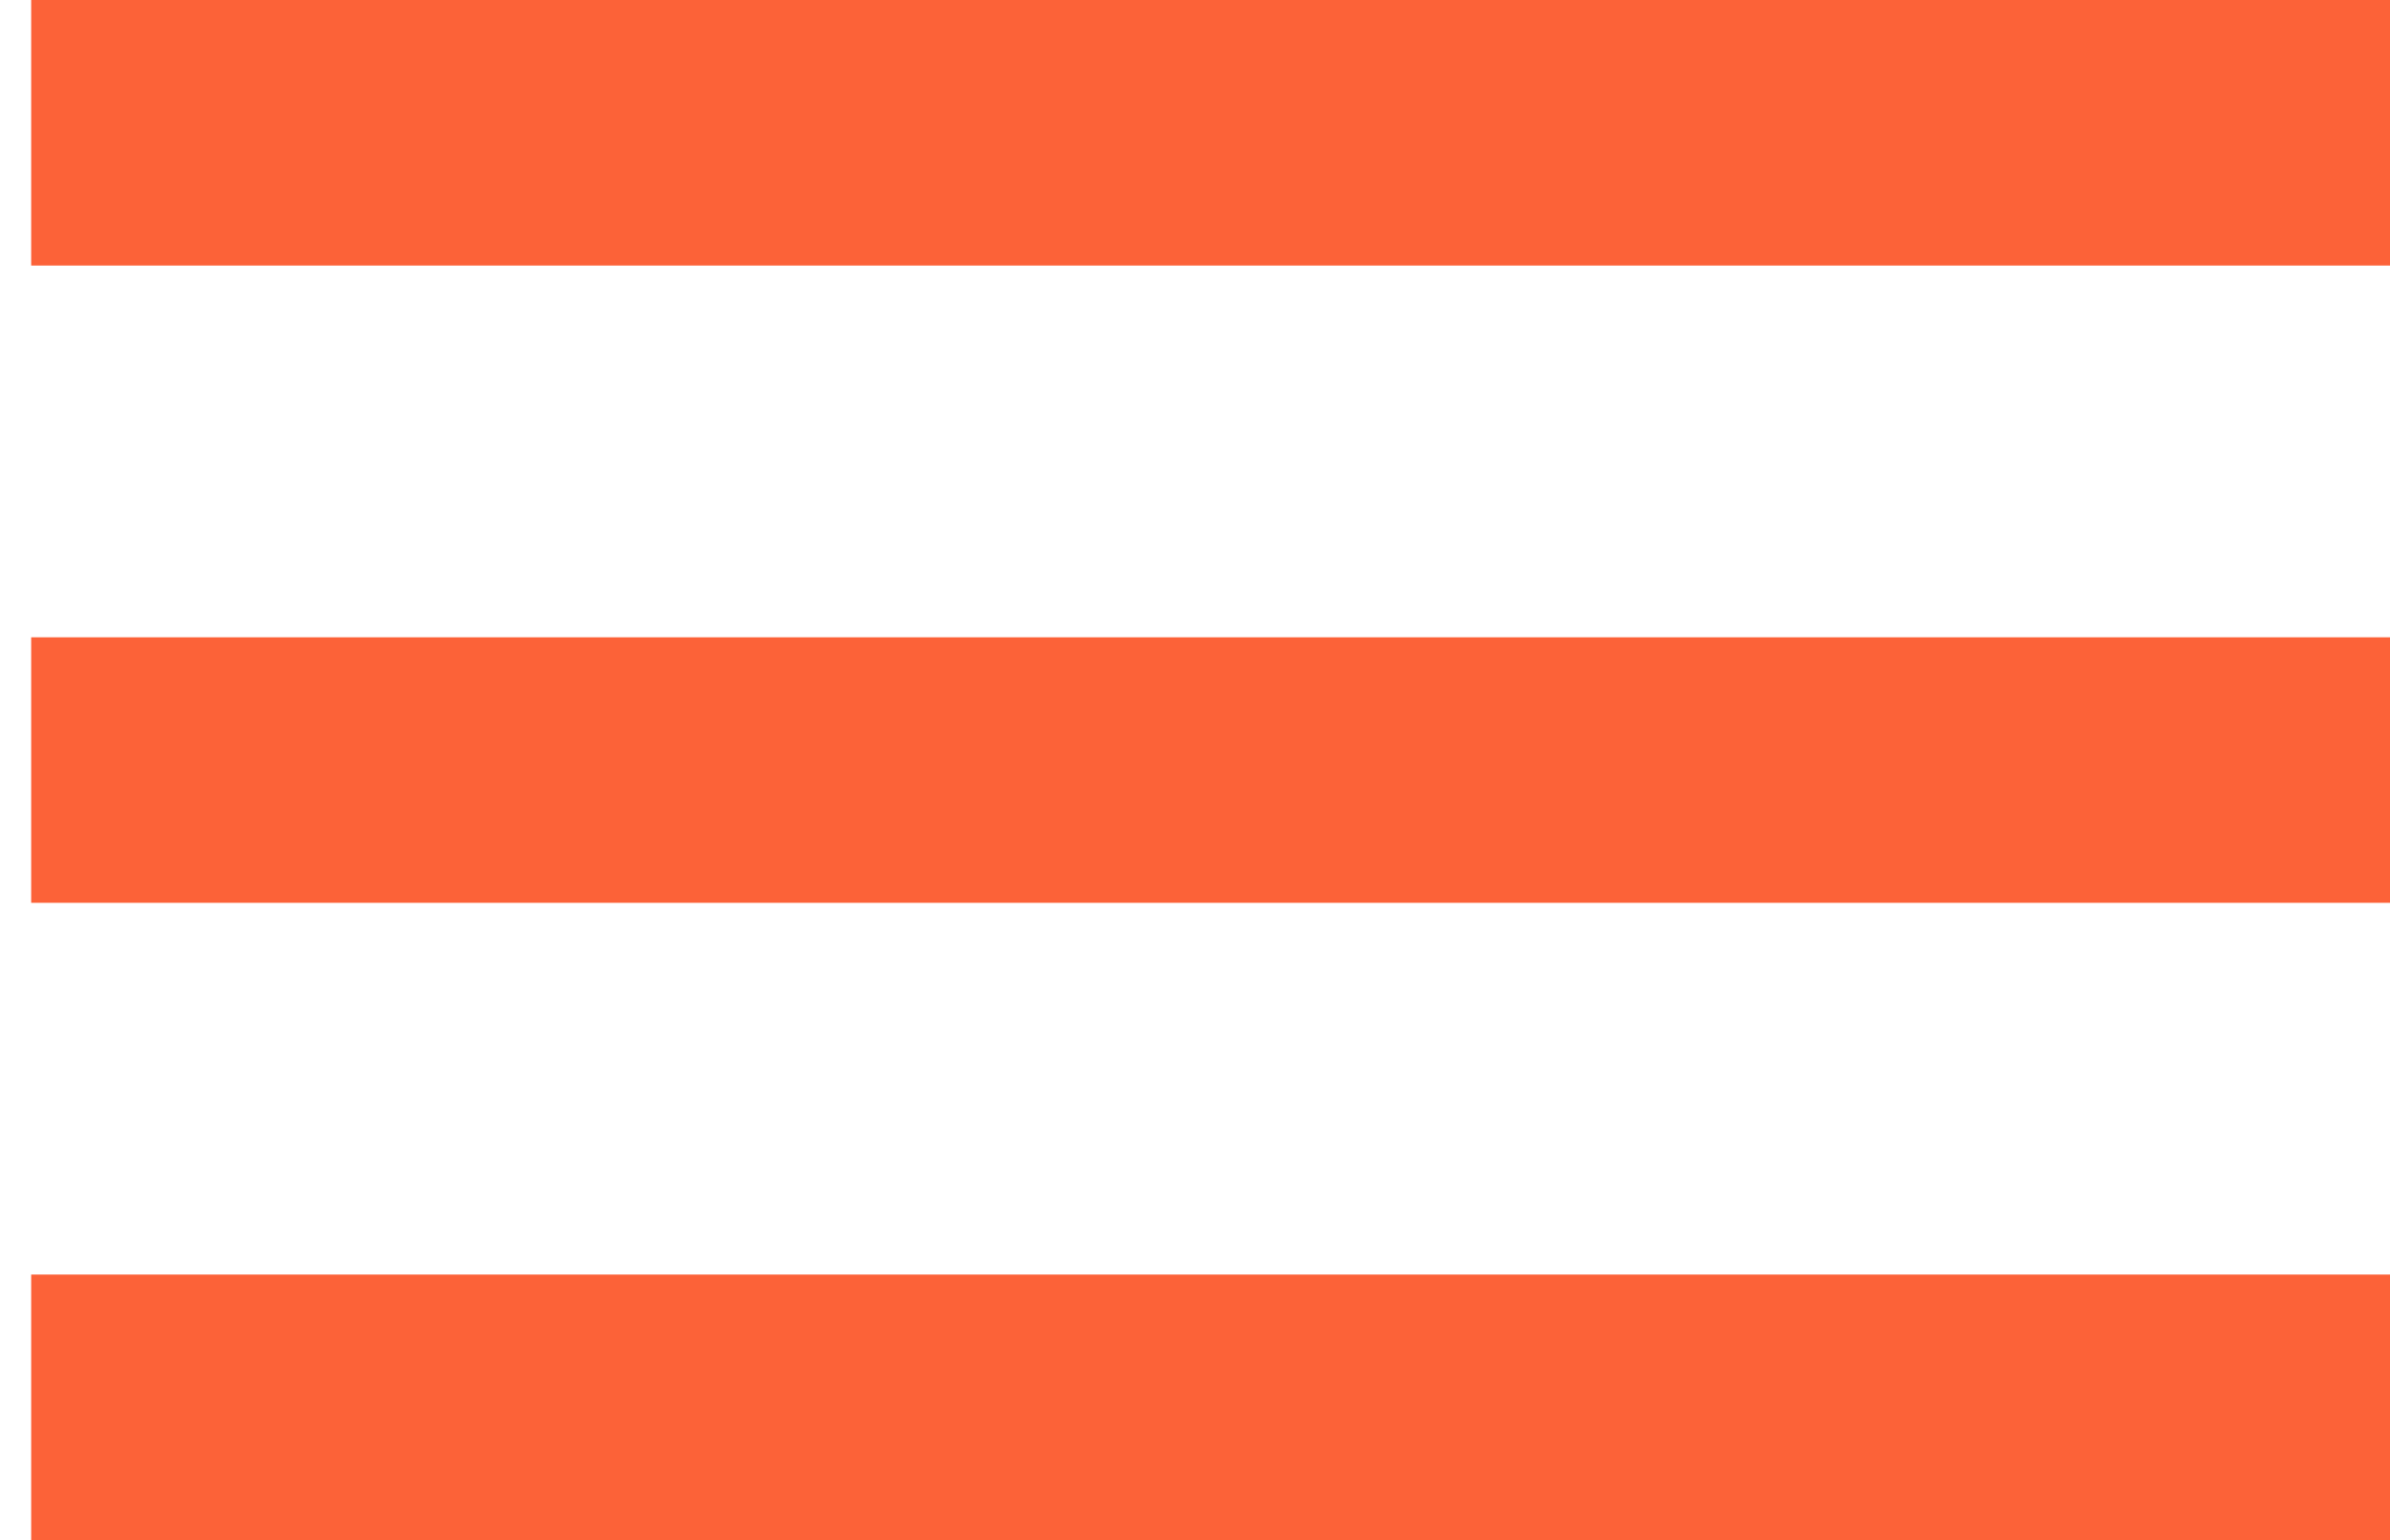 <svg width="45" height="29" viewBox="0 0 45 29" fill="none" xmlns="http://www.w3.org/2000/svg">
<rect width="44.413" height="5" transform="matrix(1 0 0 -1 0.587 5)" fill="#FC6238"/>
<rect width="44.413" height="5" transform="matrix(1 0 0 -1 0.587 17)" fill="#FC6238"/>
<rect width="44.413" height="5" transform="matrix(1 0 0 -1 0.587 29)" fill="#FC6238"/>
</svg>
